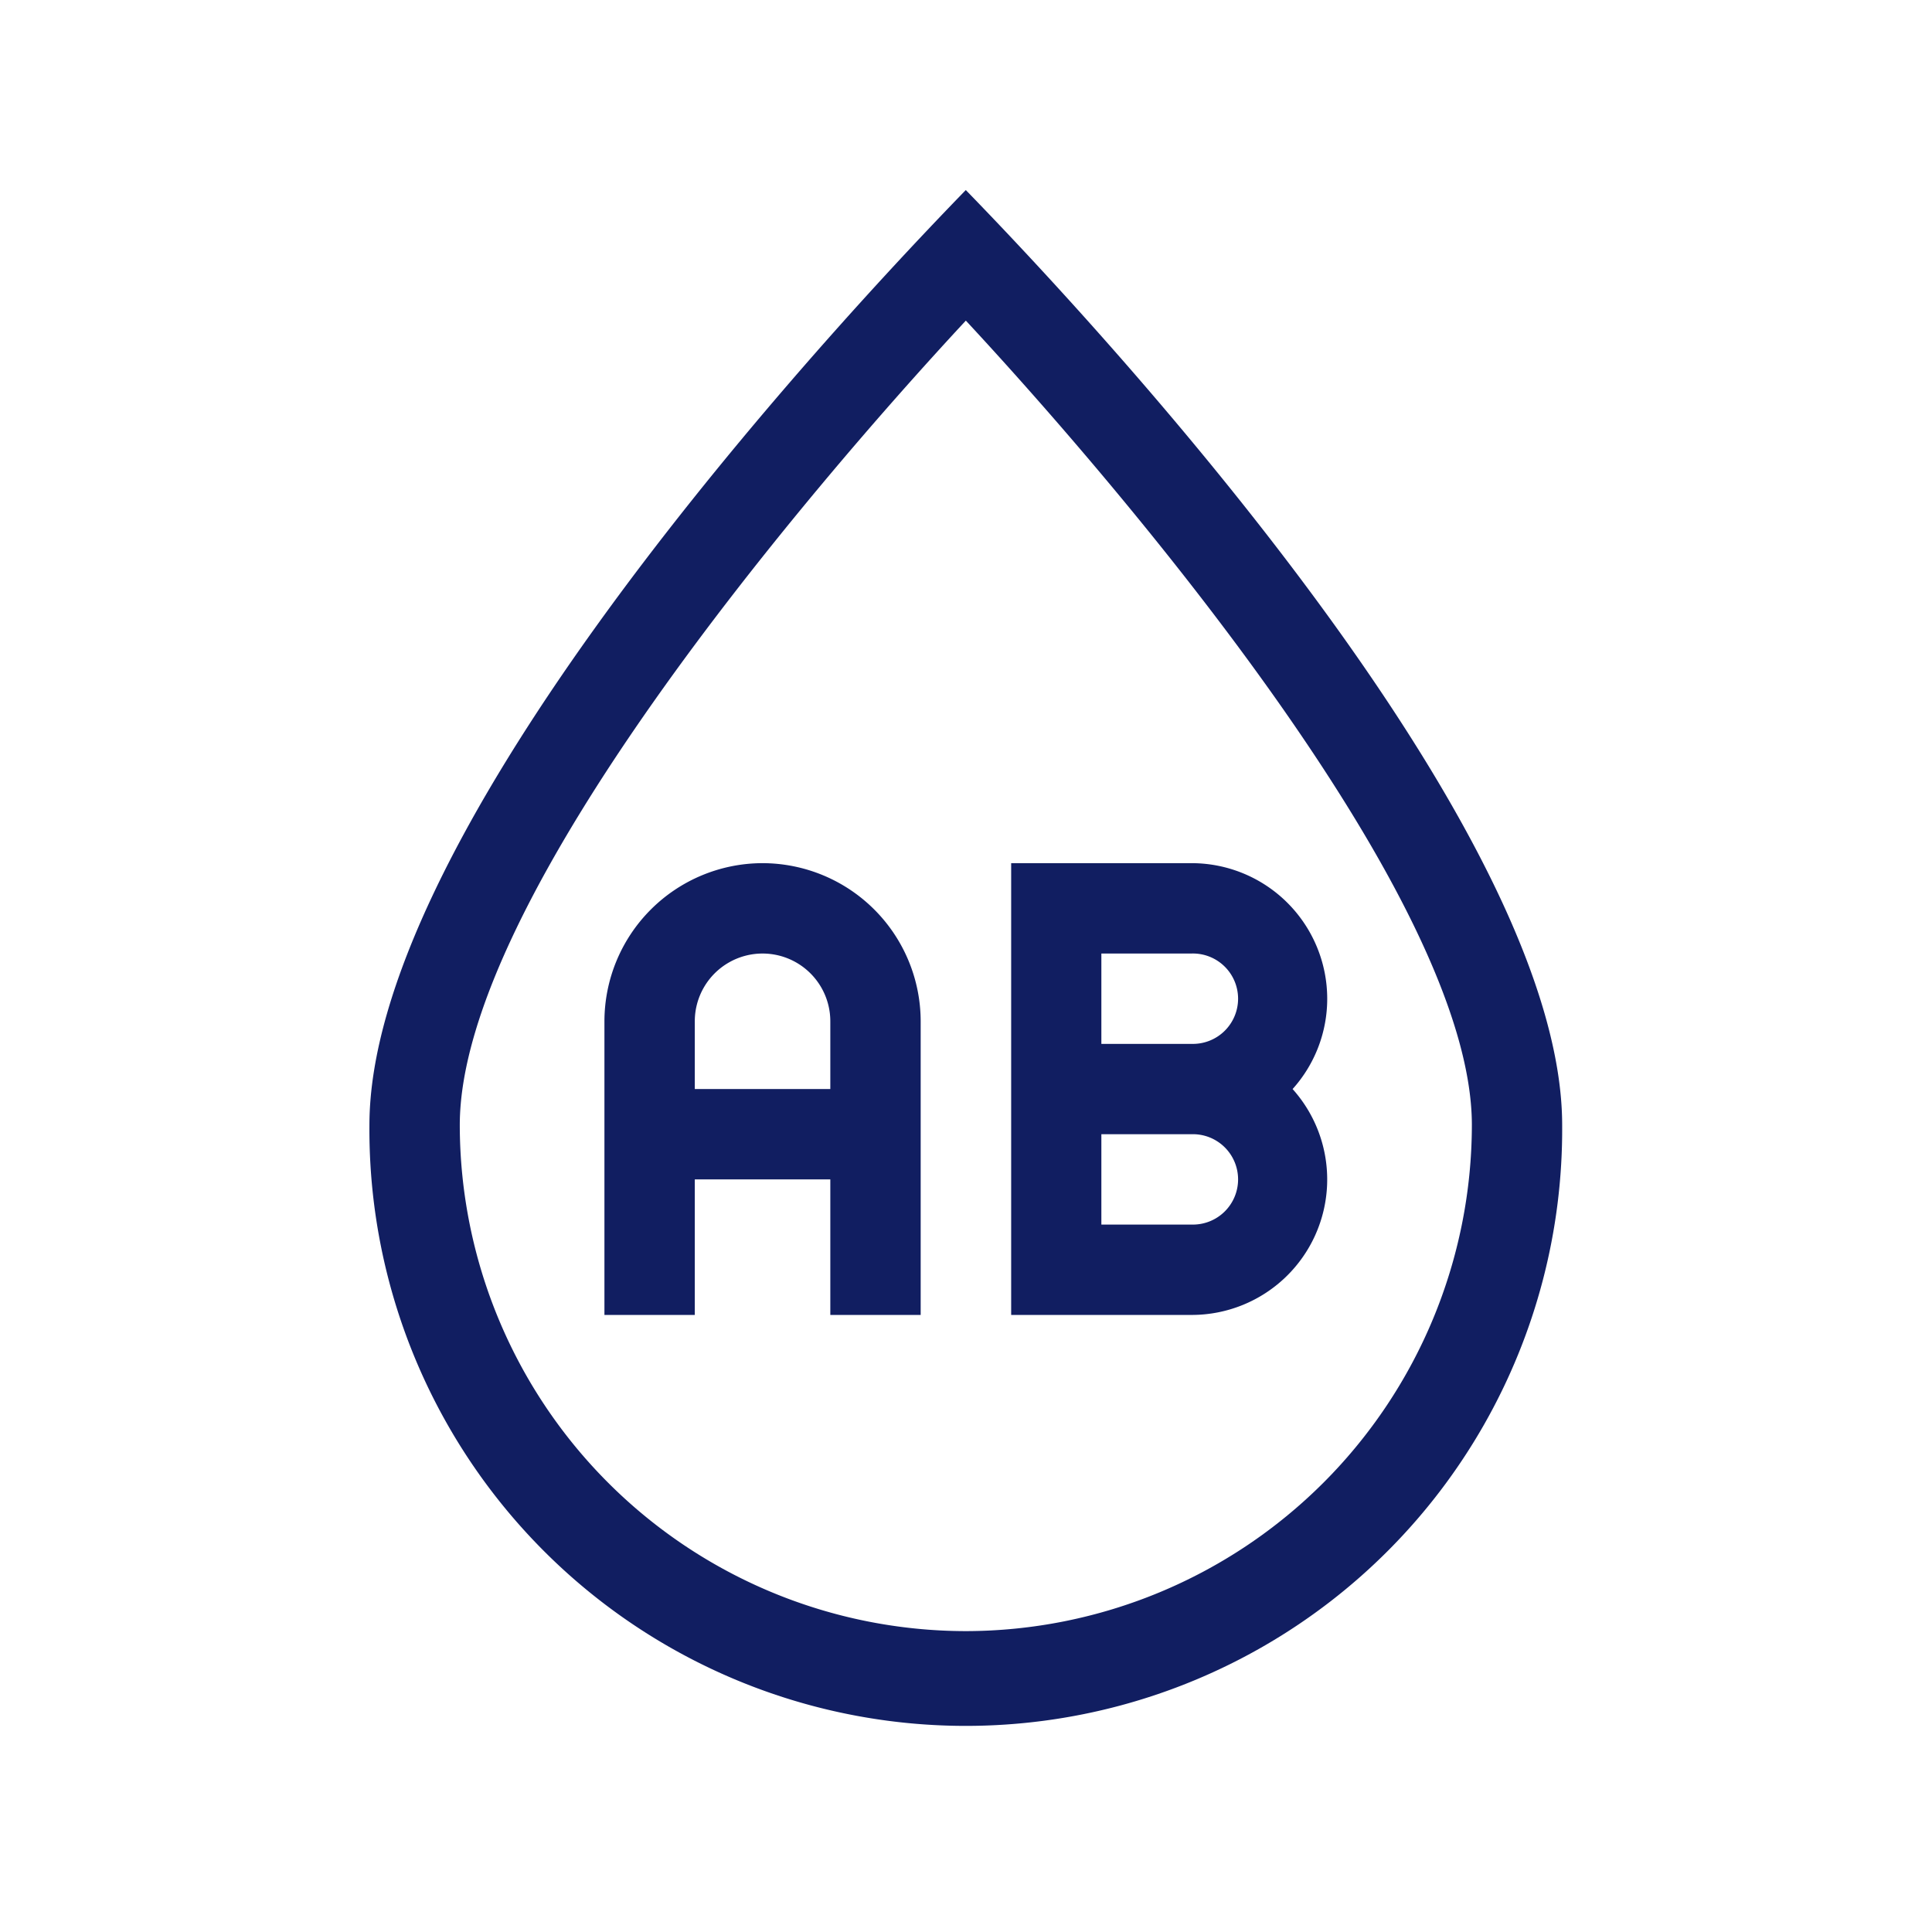 <svg xmlns="http://www.w3.org/2000/svg" width="61" height="61" viewBox="0 0 61 61">
  <g id="Grupo_25928" data-name="Grupo 25928" transform="translate(-2121 -4844)">
    <rect id="Rectángulo_5224" data-name="Rectángulo 5224" width="61" height="61" transform="translate(2121 4844)" fill="none"/>
    <rect id="Rectángulo_5225" data-name="Rectángulo 5225" width="49" height="49" transform="translate(2127 4850)" fill="none"/>
    <g id="Grupo_25919" data-name="Grupo 25919" transform="translate(1685.773 4740.431)">
      <path id="Trazado_54298" data-name="Trazado 54298" d="M465.721,109.569c-6.125,6.305-18.83,20.738-18.83,29.525a18.83,18.83,0,1,0,37.659,0c0-8.786-12.7-23.22-18.83-29.525Zm0,45.5a15.994,15.994,0,0,1-15.977-15.977c0-7.162,11.051-20.1,15.978-25.4,4.935,5.31,15.977,18.254,15.977,25.4a16,16,0,0,1-15.978,15.977Z" fill="#111e61"/>
      <path id="Trazado_54299" data-name="Trazado 54299" d="M458.382,128.185a5,5,0,0,0-4.992,4.993v9.271h2.853V138.17h4.279v4.279h2.853v-9.271A5,5,0,0,0,458.382,128.185Zm-2.139,7.132v-2.139a2.139,2.139,0,1,1,4.279,0v2.139Z" transform="translate(0.921 2.637)" fill="#111e61"/>
      <path id="Trazado_54300" data-name="Trazado 54300" d="M474.618,132.464a4.283,4.283,0,0,0-4.279-4.279h-5.7v14.264h5.7a4.277,4.277,0,0,0,3.186-7.132A4.262,4.262,0,0,0,474.618,132.464Zm-7.131-1.426h2.852a1.427,1.427,0,1,1,0,2.853h-2.852Zm2.852,8.558h-2.852v-2.853h2.852a1.427,1.427,0,1,1,0,2.853Z" transform="translate(2.514 2.637)" fill="#111e61"/>
    </g>
  </g>
</svg>
